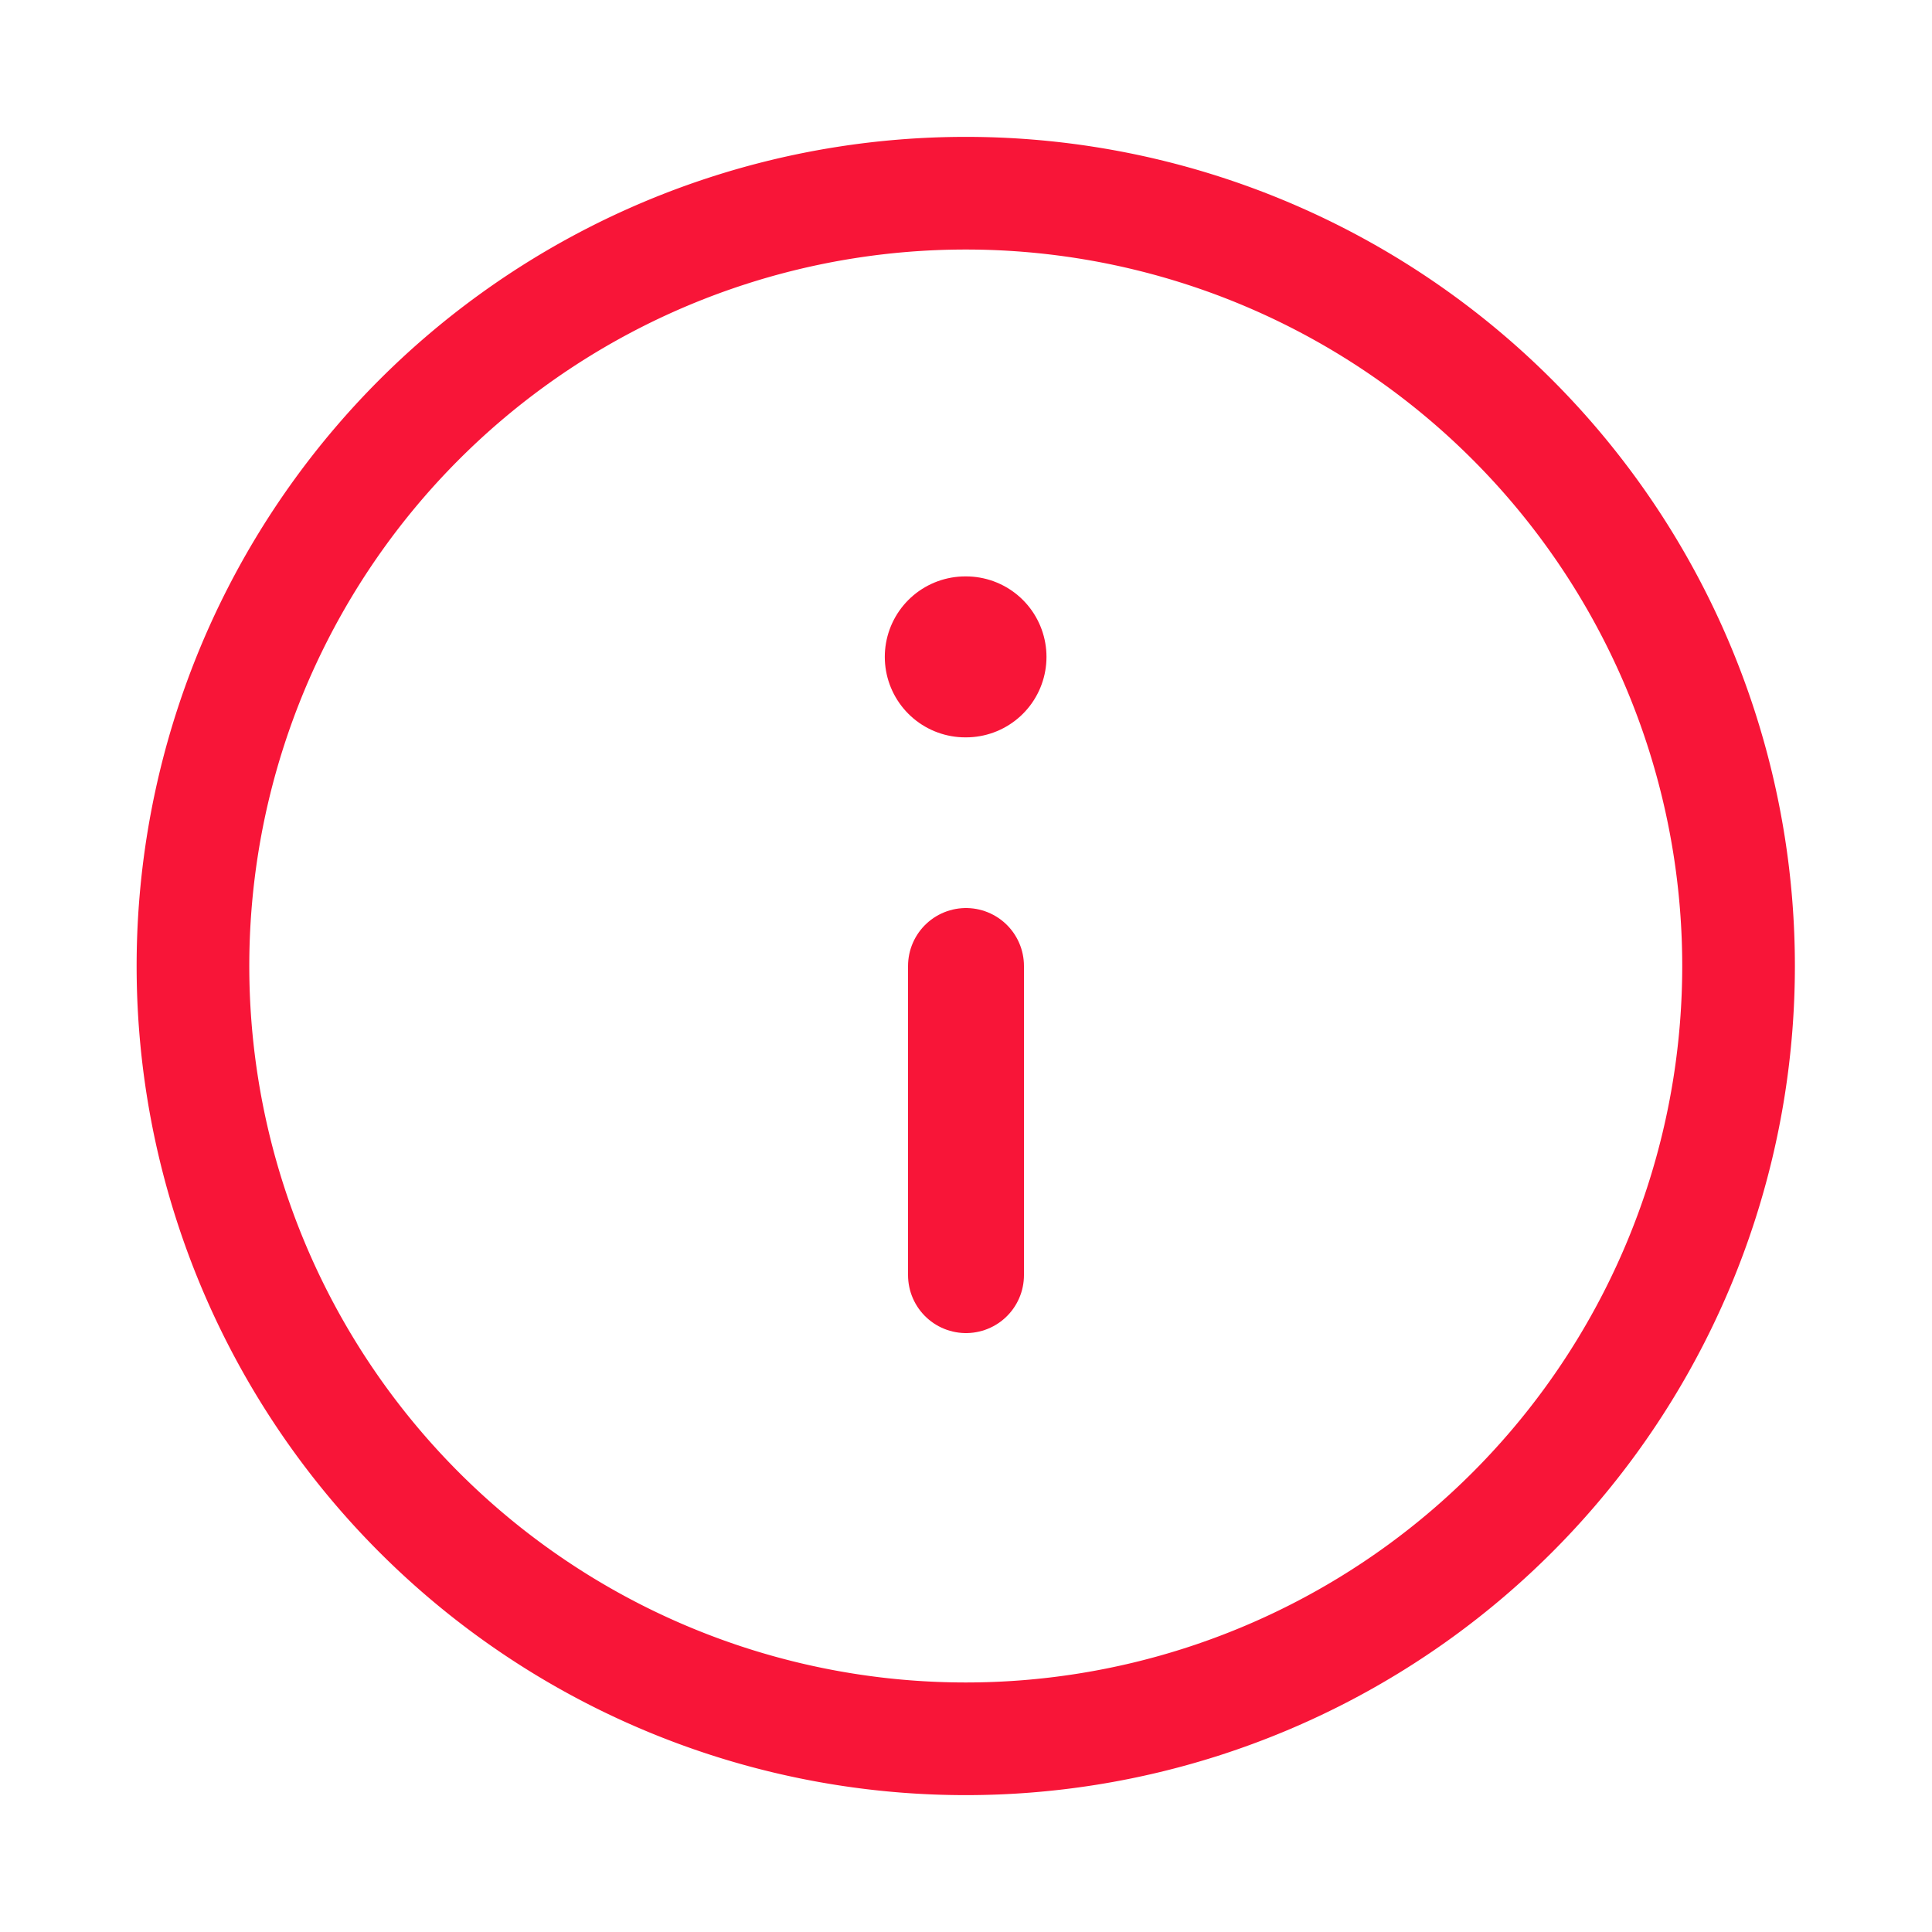 <svg width="16" height="16" fill="none" xmlns="http://www.w3.org/2000/svg">
    <path d="M7.998 14.4a6.4 6.4 0 1 1 0-12.8 6.4 6.4 0 0 1 0 12.8z" stroke="#F81538" stroke-width=".933" stroke-linecap="round" stroke-linejoin="round"/>
    <path d="M8 10.56V8" stroke="#F81538" stroke-width=".96" stroke-linecap="round" stroke-linejoin="round"/>
    <path d="M8 5.44h-.006" stroke="#F81538" stroke-width="1.333" stroke-linecap="round" stroke-linejoin="round"/>
</svg>
